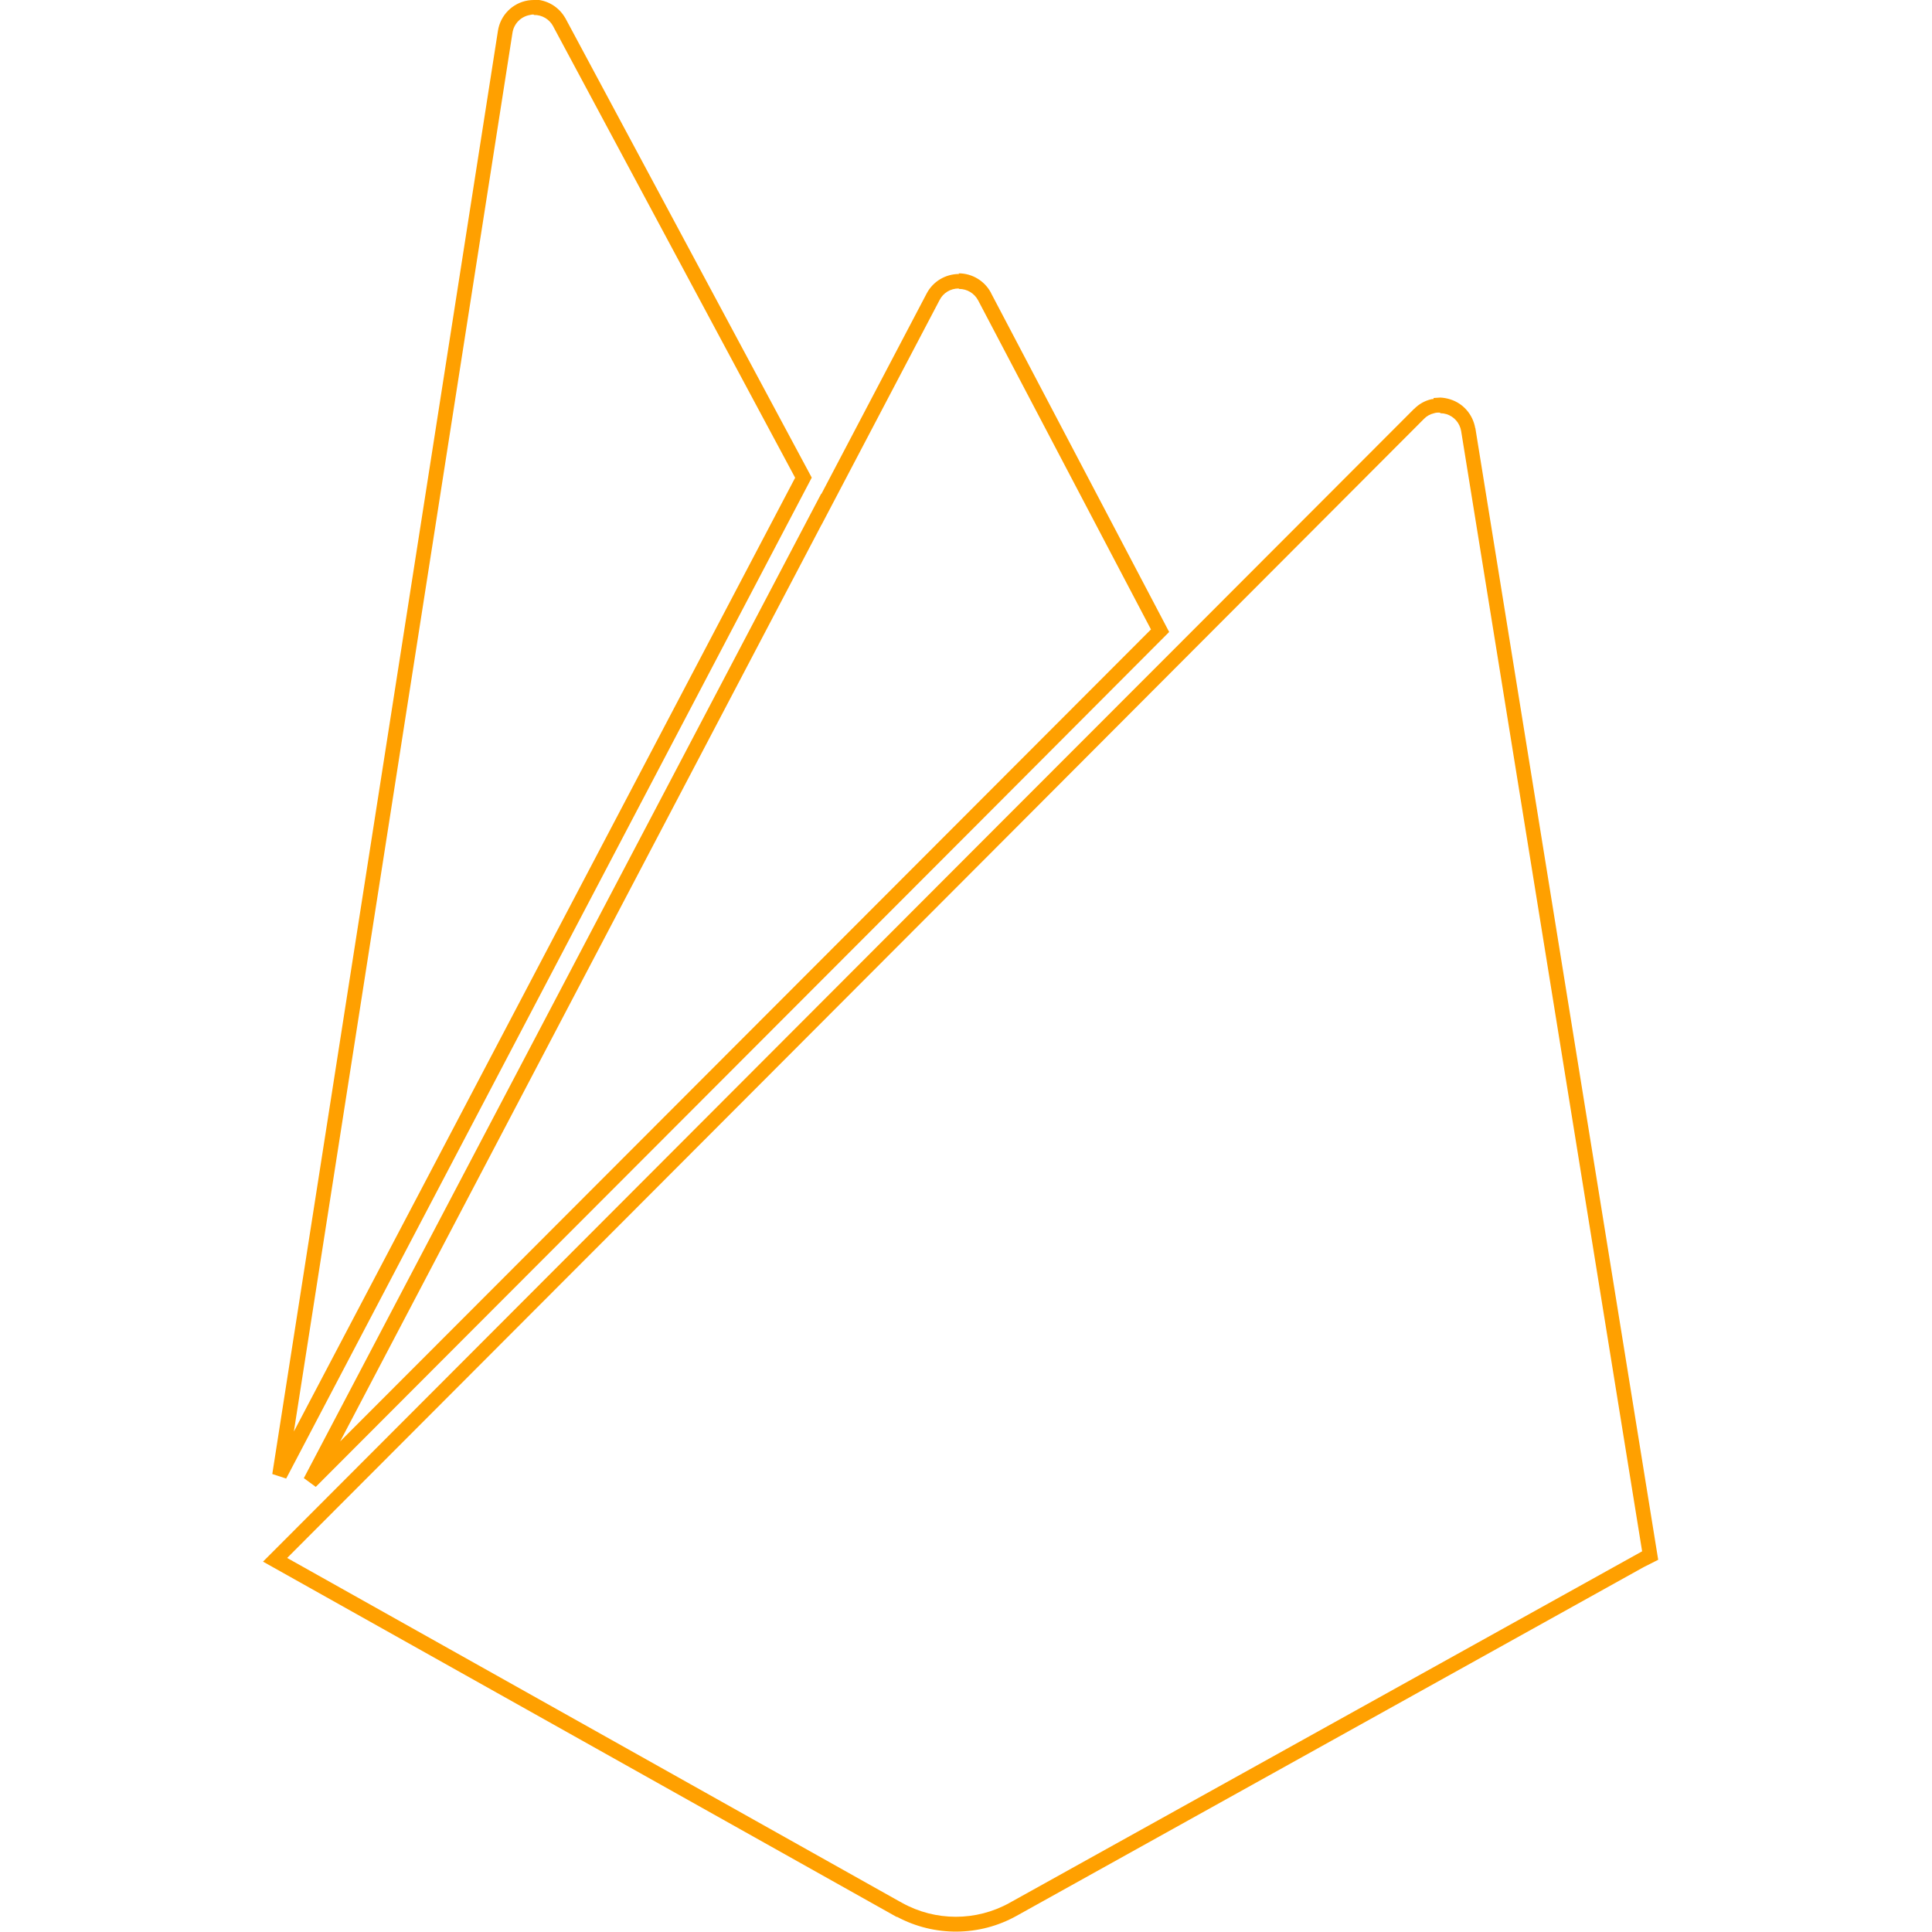 <svg viewBox="0 0 128 128" xmlns="http://www.w3.org/2000/svg"><path fill="#FFA000" d="M35.37 0v0c-.13 0-.26.01-.39.03v0c-1.03.17-1.83.98-1.99 2.01L18.04 97.658l.92.3 9.83-18.723 24.99-47.591L37.45 1.19l-.06-.06 .09.12v0c-.43-.8-1.26-1.29-2.16-1.28Zm.01.992l0 0c.53-.01 1.02.28 1.27.75l.03.06 0 0 16 29.85L27.92 78.77l-8.45 16.07L33.952 2.18V2.18c.09-.61.56-1.09 1.17-1.19V.99c.07-.02.15-.03.22-.03Zm28.165 17.16c-.9 0-1.73.49-2.15 1.29v0l-6.98 13.29 -.01-.02L20.13 97.93l.79.58 10.67-10.69L65.79 53.57l11.67-11.7 -11.8-22.451v-.01 0c-.42-.8-1.25-1.3-2.15-1.3Zm0 .99c.53 0 1.01.29 1.26.76l11.45 21.8 -11.16 11.177 -34.2 34.25 -8.36 8.37 31.89-60.73 0 .01 7.823-14.896v0c.24-.48.73-.77 1.26-.77Zm31.43 7.227v.07c-.05 0-.1 0-.14.01v0c-.44.1-.83.32-1.14.64h-.01l-14.71 14.73 -12.47 12.48 -49.08 49.163L59.4 127h.04v0c2.47 1.32 5.46 1.3 7.91-.07v0l41.54-23.1 .97-.49 -12.113-74.97v-.01h-.01v0c-.16-.9-.79-1.63-1.65-1.9v0c-.22-.07-.44-.11-.66-.12Zm.48 1.01c.12 0 .25.02.38.06 .51.16.88.593.97 1.12h0l11.99 74.22 -41.91 23.29v0c-2.21 1.23-4.91 1.23-7.12 0l-.12-.07h-.01l-40.61-22.78 48.15-48.24 12.46-12.49 14.7-14.73v0c.18-.19.41-.32.67-.38v0c.12-.04.25-.05.38-.04Z"/></svg>